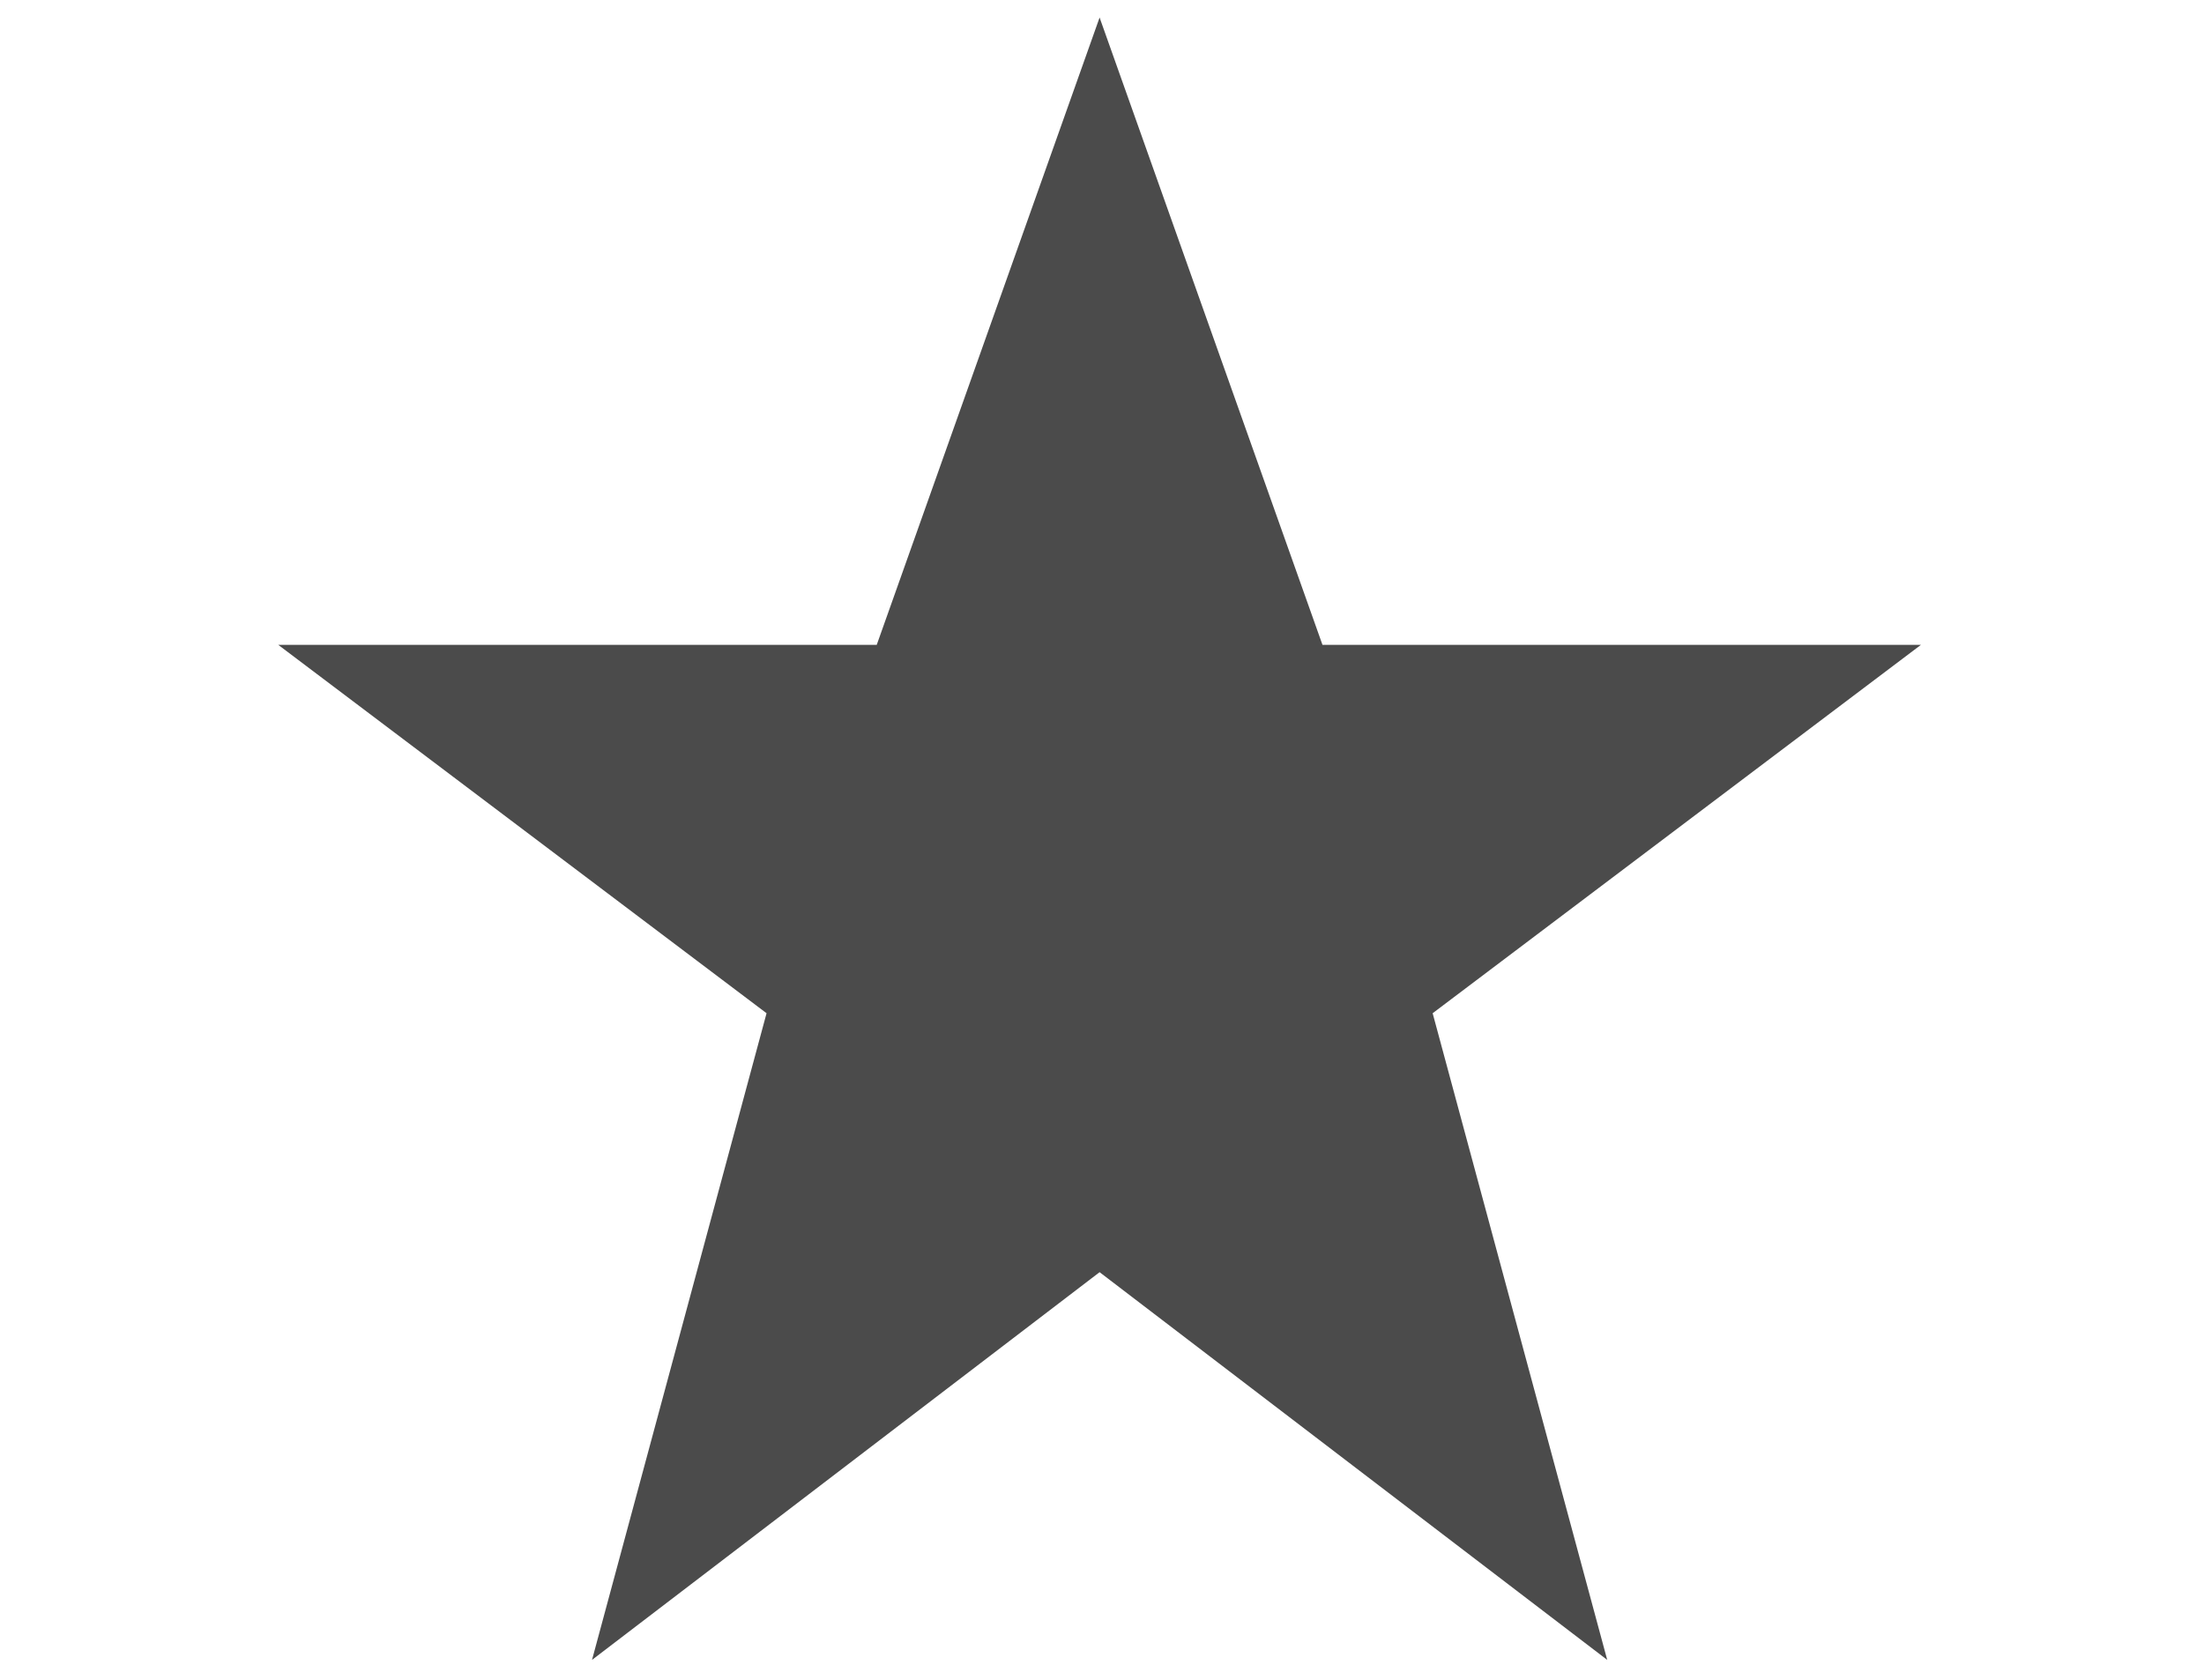 <?xml version="1.0" encoding="utf-8"?>
<!-- Generator: Adobe Illustrator 16.0.0, SVG Export Plug-In . SVG Version: 6.00 Build 0)  -->
<!DOCTYPE svg PUBLIC "-//W3C//DTD SVG 1.1//EN" "http://www.w3.org/Graphics/SVG/1.1/DTD/svg11.dtd">
<svg version="1.1" id="All_glyphs" xmlns="http://www.w3.org/2000/svg" xmlns:xlink="http://www.w3.org/1999/xlink" x="0px" y="0px"
	 width="118.07px" height="90px" viewBox="0 0 118.07 90" enable-background="new 0 0 118.07 90" xml:space="preserve">
<polygon fill="#4B4B4B" points="58.906,0.939 70.846,34.552 102.906,34.552 76.748,54.29 86.1,88.939 58.906,68.165 31.715,88.939 
	41.065,54.29 14.906,34.552 46.967,34.552 "/>
</svg>

